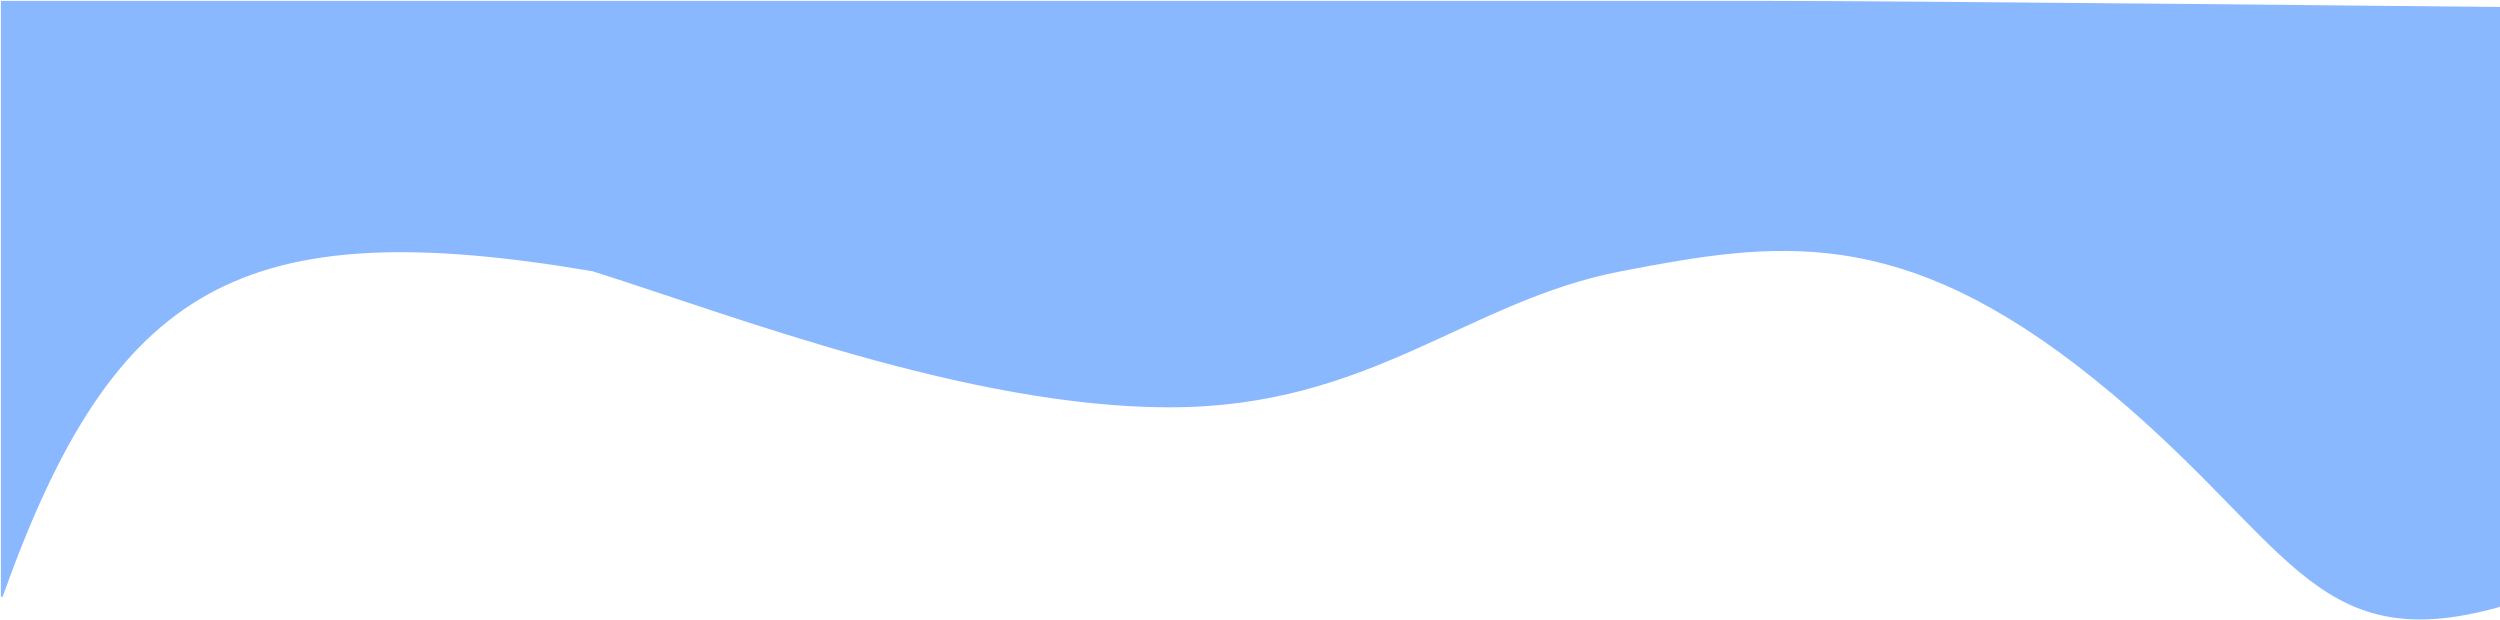 <svg width="1432" height="355" viewBox="0 0 1432 355" fill="none" xmlns="http://www.w3.org/2000/svg">
<path d="M1 341.737V0.998H503H1011C1093 0.998 1431.5 4.495 1431.5 4.495V192.851V347.233C1323.39 377.412 1312 306.986 1200 216.832C1088 126.679 1017 137.893 928.5 154.88C840 171.867 785 232.82 670 232.82C555 232.82 419 179.861 339.5 154.88C138.816 120.79 64.963 162.012 1 341.737Z" fill="#8AB8FF" stroke="#8AB8FF"/>
</svg>
